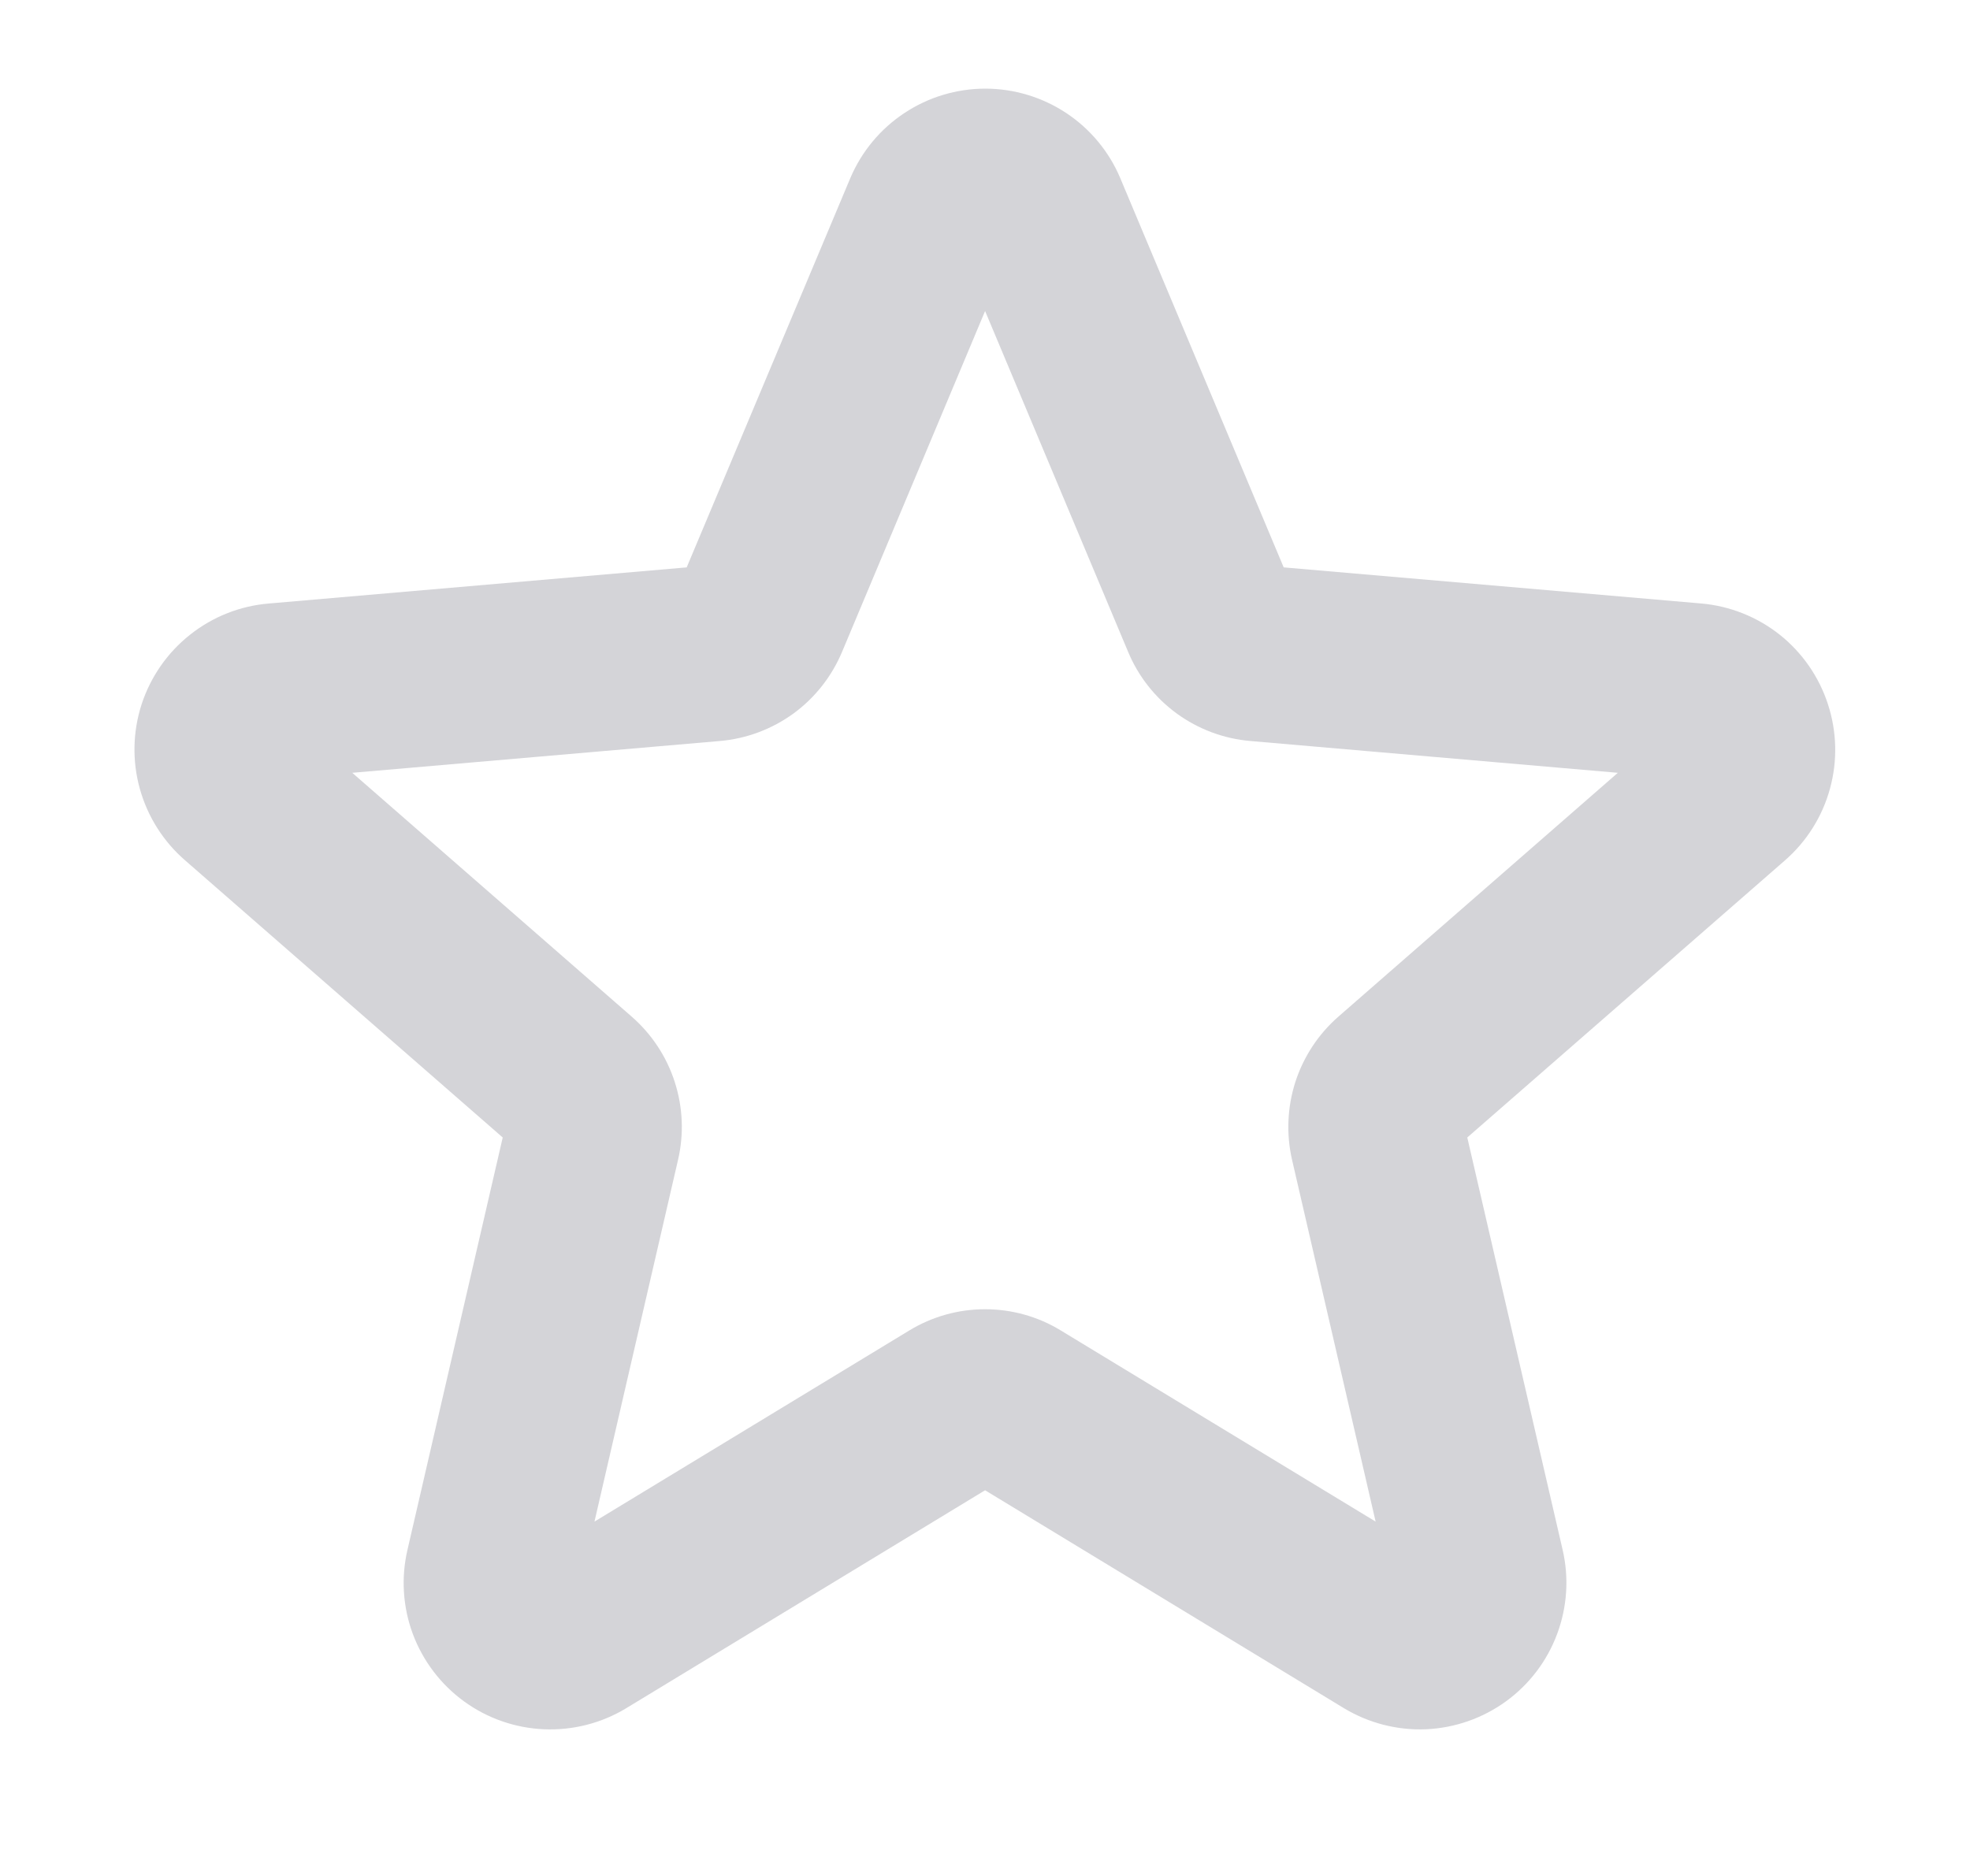 <svg width="21" height="20" viewBox="0 0 21 20" fill="none" xmlns="http://www.w3.org/2000/svg">
<path d="M19.485 7.506C19.39 7.215 19.212 6.958 18.972 6.767C18.732 6.577 18.442 6.461 18.137 6.434L13.684 6.049L11.941 1.897C11.822 1.615 11.621 1.374 11.366 1.205C11.11 1.036 10.81 0.945 10.503 0.945C10.196 0.945 9.896 1.036 9.641 1.205C9.385 1.374 9.185 1.615 9.065 1.897L7.32 6.049L2.867 6.434C2.56 6.459 2.268 6.575 2.027 6.766C1.785 6.957 1.606 7.215 1.51 7.507C1.415 7.8 1.408 8.114 1.491 8.411C1.574 8.707 1.742 8.973 1.975 9.174L5.359 12.127L4.344 16.521C4.274 16.82 4.294 17.133 4.401 17.421C4.509 17.709 4.699 17.959 4.947 18.139C5.196 18.32 5.492 18.423 5.799 18.436C6.106 18.449 6.41 18.372 6.673 18.213L10.501 15.888L14.329 18.213C14.592 18.371 14.896 18.449 15.203 18.436C15.509 18.422 15.805 18.319 16.054 18.138C16.302 17.958 16.492 17.708 16.599 17.42C16.706 17.133 16.727 16.82 16.657 16.521L15.641 12.127L19.026 9.174C19.258 8.972 19.426 8.706 19.507 8.409C19.589 8.113 19.581 7.798 19.485 7.506ZM14.27 10.836C14.056 11.022 13.897 11.263 13.809 11.533C13.722 11.804 13.71 12.093 13.774 12.369L14.664 16.222L11.309 14.185C11.066 14.036 10.786 13.958 10.501 13.958C10.216 13.958 9.936 14.036 9.692 14.185L6.337 16.222L7.227 12.369C7.292 12.093 7.28 11.804 7.192 11.533C7.105 11.263 6.945 11.022 6.731 10.836L3.755 8.239L7.673 7.9C7.956 7.876 8.228 7.774 8.458 7.607C8.688 7.439 8.867 7.211 8.977 6.948L10.501 3.316L12.025 6.948C12.134 7.211 12.314 7.439 12.544 7.607C12.774 7.774 13.045 7.876 13.329 7.9L17.246 8.239L14.27 10.836Z" fill="#D4D4D8"/>
</svg>
